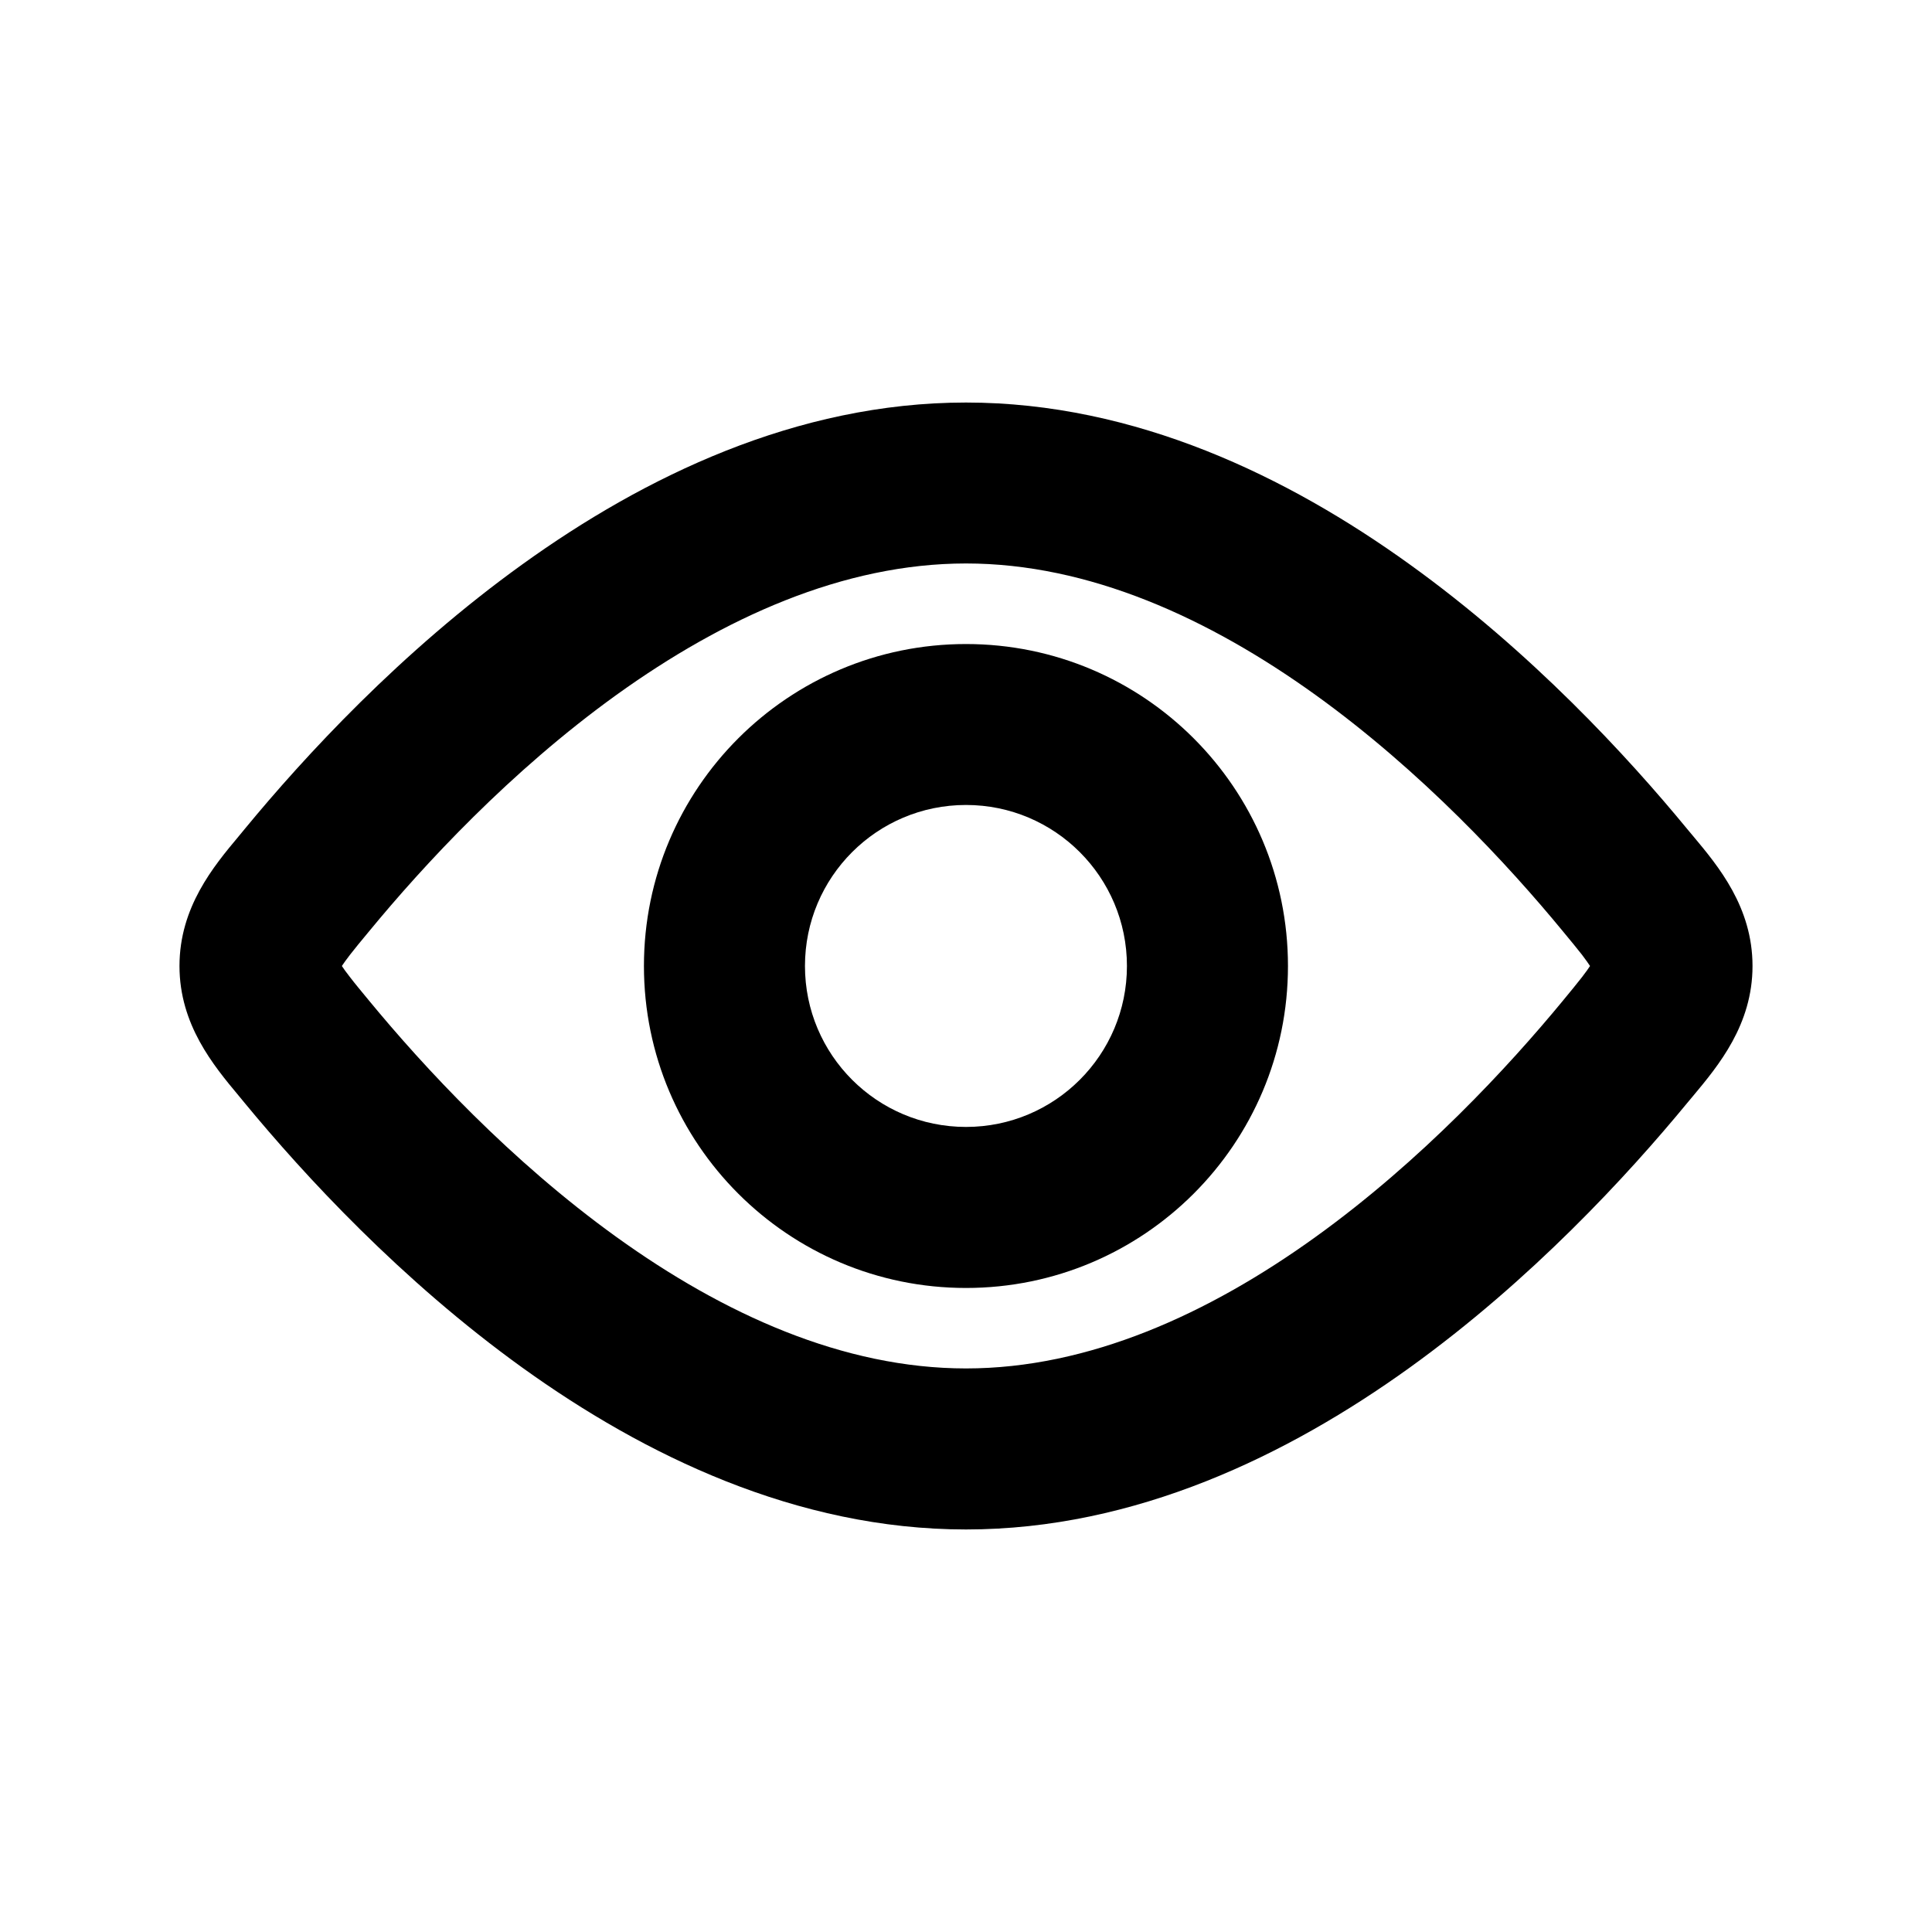<svg width="20" height="20" viewBox="0 0 20 20" fill="none" xmlns="http://www.w3.org/2000/svg">
<path fill-rule="evenodd" clip-rule="evenodd" d="M10 11.666C10.92 11.666 11.666 10.92 11.666 10C11.666 9.079 10.92 8.333 10 8.333C9.079 8.333 8.333 9.079 8.333 10C8.333 10.92 9.079 11.666 10 11.666ZM10 13.333C11.841 13.333 13.333 11.841 13.333 10C13.333 8.159 11.841 6.667 10 6.667C8.159 6.667 6.666 8.159 6.666 10C6.666 11.841 8.159 13.333 10 13.333Z" fill="currentColor"/>
<path fill-rule="evenodd" clip-rule="evenodd" d="M6.382 7.193C5.283 7.984 4.387 8.953 3.82 9.642C3.737 9.742 3.674 9.818 3.623 9.884C3.582 9.937 3.556 9.974 3.539 10C3.556 10.026 3.582 10.063 3.623 10.115C3.674 10.182 3.737 10.257 3.82 10.358C4.387 11.046 5.283 12.015 6.382 12.806C7.488 13.602 8.728 14.166 10 14.166C11.271 14.166 12.511 13.602 13.617 12.806C14.716 12.015 15.613 11.046 16.18 10.358C16.263 10.257 16.325 10.182 16.377 10.115C16.417 10.063 16.443 10.026 16.46 10C16.443 9.974 16.417 9.937 16.377 9.884C16.325 9.818 16.263 9.742 16.18 9.642C15.613 8.953 14.716 7.984 13.617 7.193C12.511 6.398 11.271 5.833 10 5.833C8.728 5.833 7.488 6.398 6.382 7.193ZM5.409 5.841C6.662 4.939 8.242 4.167 10 4.167C11.758 4.167 13.338 4.939 14.591 5.841C15.85 6.746 16.85 7.833 17.466 8.582C17.486 8.606 17.507 8.63 17.528 8.656C17.789 8.968 18.142 9.391 18.142 10C18.142 10.608 17.789 11.031 17.528 11.344C17.507 11.369 17.486 11.394 17.466 11.418C16.85 12.166 15.85 13.253 14.591 14.159C13.338 15.06 11.758 15.833 10 15.833C8.242 15.833 6.662 15.06 5.409 14.159C4.15 13.253 3.15 12.166 2.533 11.418C2.514 11.394 2.493 11.369 2.472 11.344C2.211 11.031 1.858 10.608 1.858 10C1.858 9.391 2.211 8.968 2.472 8.656C2.493 8.63 2.514 8.606 2.533 8.582C3.15 7.833 4.15 6.746 5.409 5.841Z" fill="currentColor"/>
</svg>
